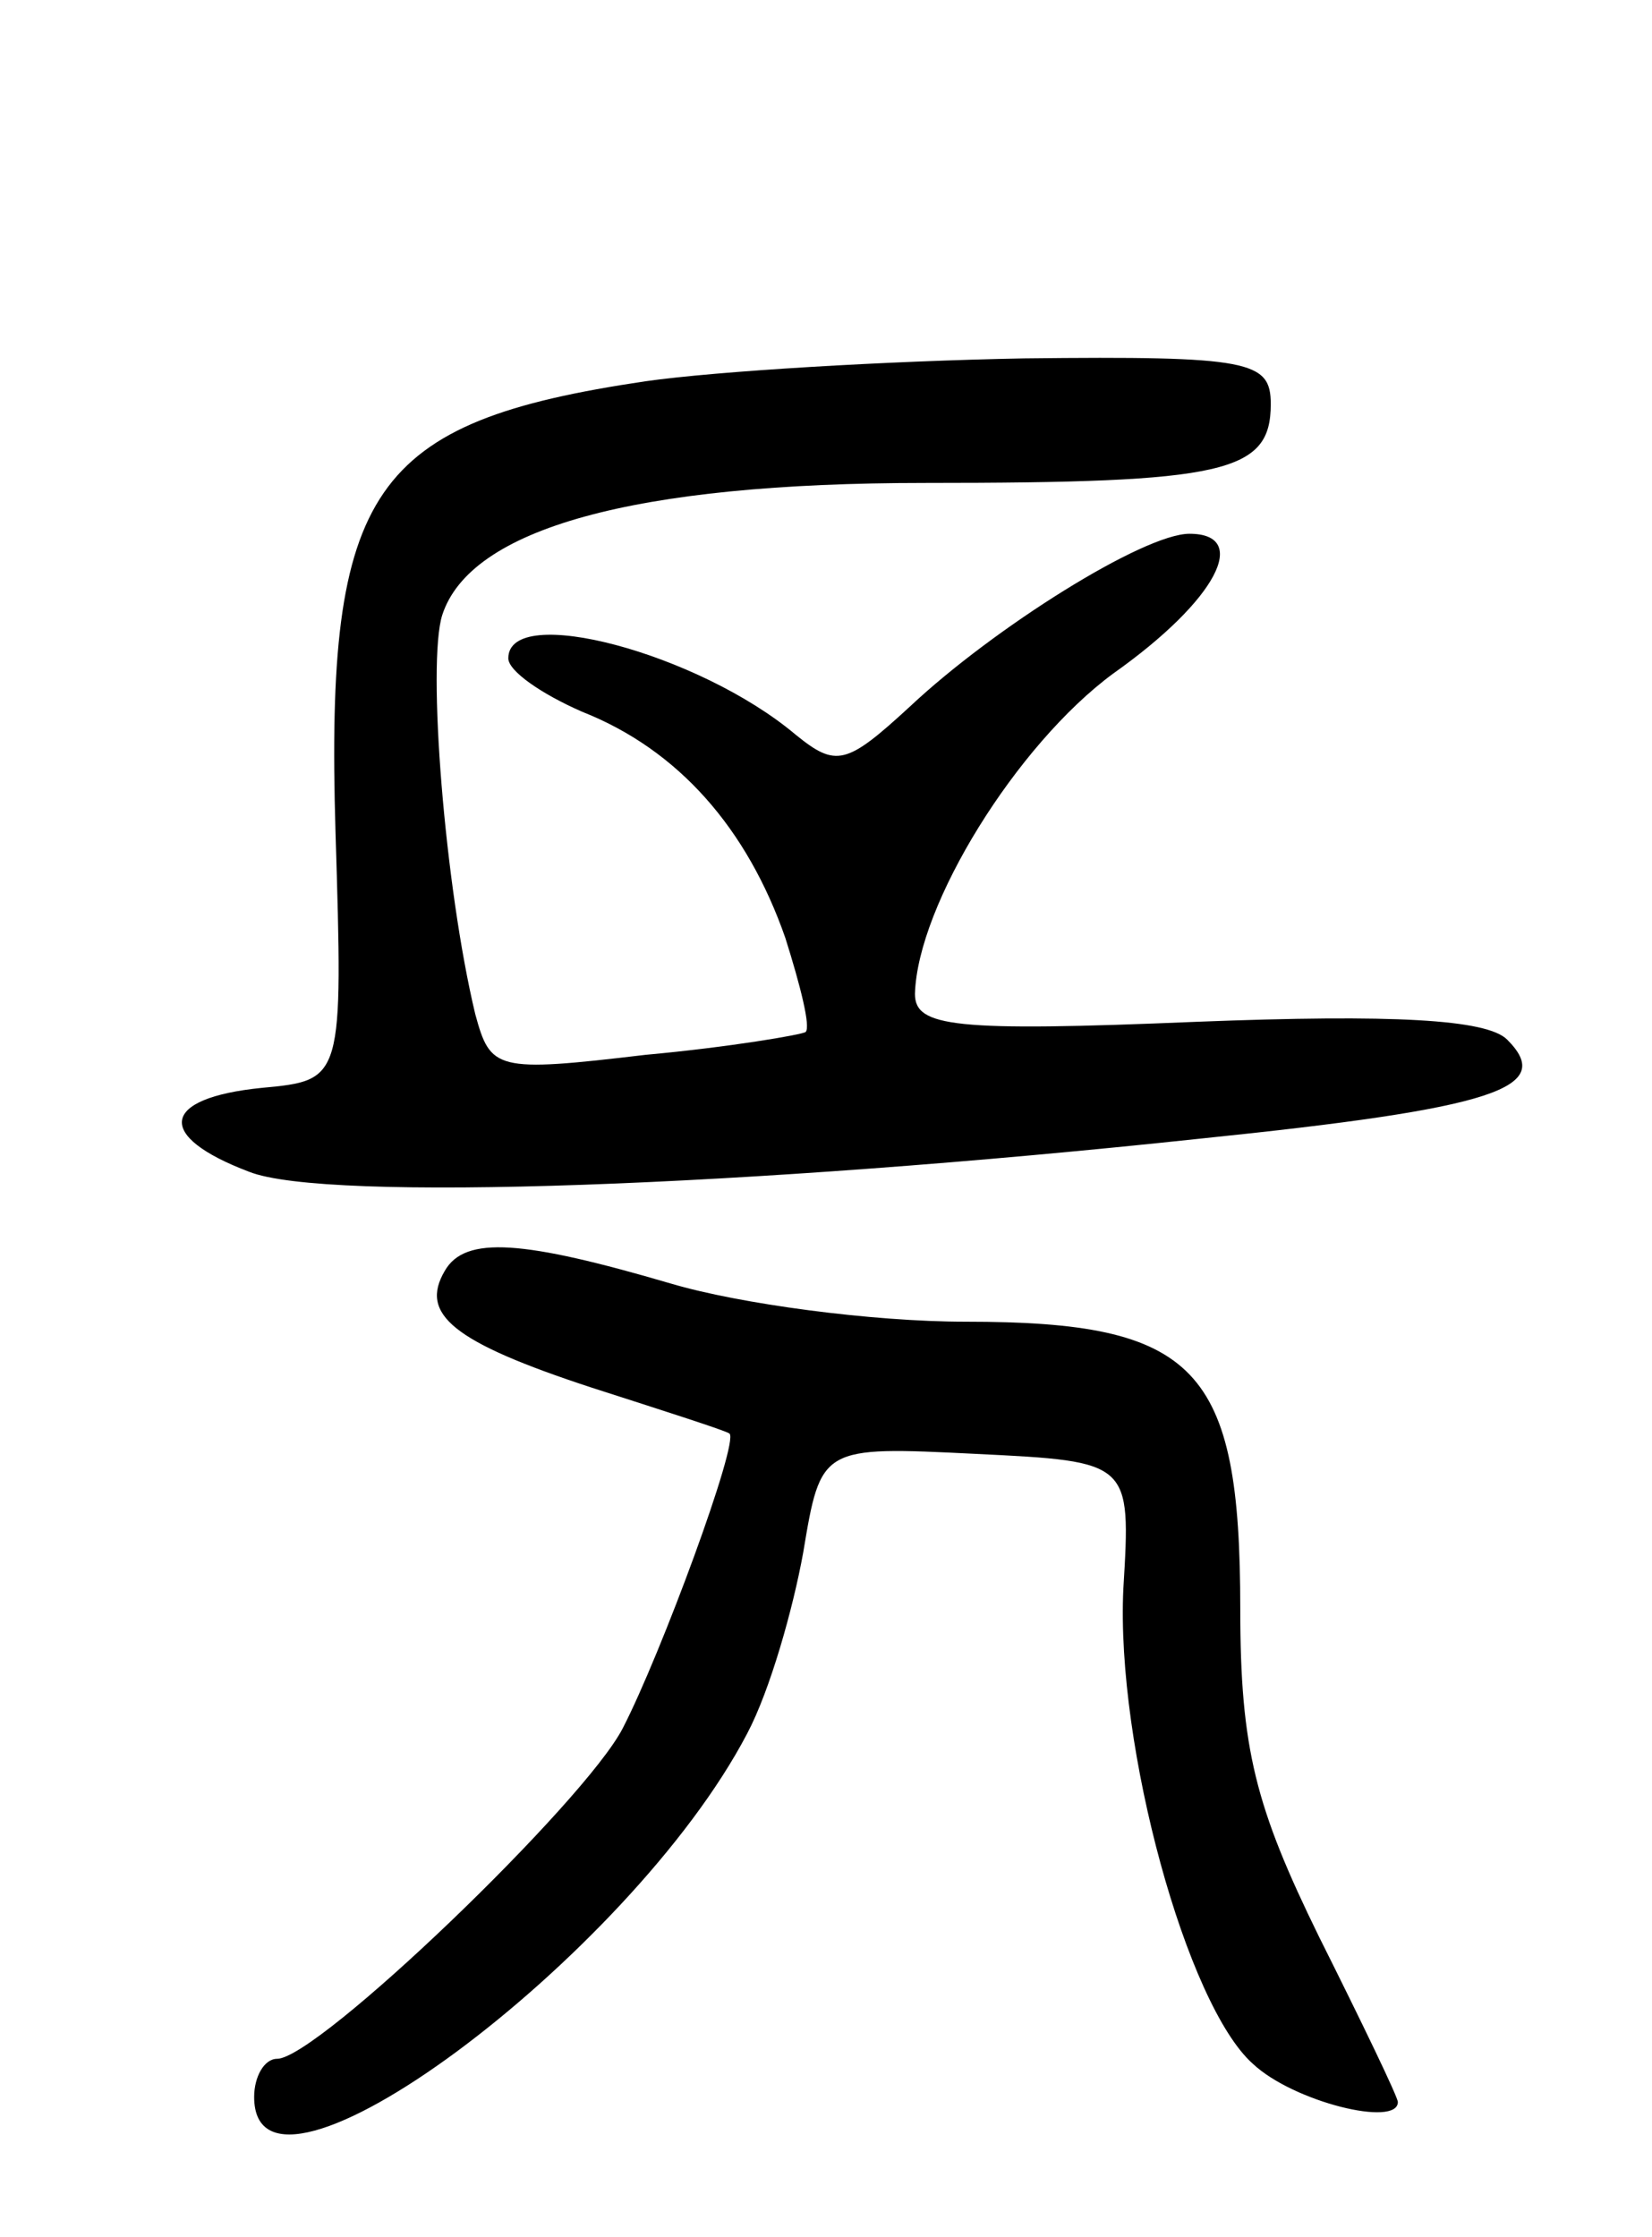 <svg version="1.0" xmlns="http://www.w3.org/2000/svg"
 width="65pt" height="88pt" viewBox="0 0 65 88"
 preserveAspectRatio="xMidYMid meet">
<g transform="translate(0,88) scale(0.1,-0.1)"
fill="#000000" stroke="none">
<path d="M254 730 c-108 -16 -126 -42 -122 -177 3 -98 3 -98 -29 -101 -40 -4
-42 -19 -5 -33 30 -12 196 -6 374 13 117 12 140 20 121 39 -8 8 -45 10 -122 7
-96 -4 -111 -2 -111 11 1 35 40 98 78 126 41 29 54 55 30 55 -18 0 -77 -37
-110 -68 -25 -23 -29 -24 -45 -11 -38 32 -113 52 -113 30 0 -5 13 -14 29 -21
38 -15 65 -46 80 -89 6 -19 10 -35 8 -37 -1 -1 -30 -6 -63 -9 -59 -7 -61 -6
-67 16 -12 50 -19 138 -13 157 11 34 75 52 190 52 118 0 136 4 136 31 0 17 -8
19 -97 18 -54 -1 -121 -5 -149 -9z"/>
<path d="M175 380 c-10 -17 3 -28 58 -46 28 -9 53 -17 54 -18 4 -3 -27 -87
-42 -116 -15 -29 -120 -130 -136 -130 -5 0 -9 -7 -9 -15 0 -55 148 55 194 143
9 17 18 49 22 71 7 42 7 42 68 39 61 -3 61 -3 58 -53 -3 -62 25 -164 51 -187
16 -15 57 -25 57 -15 0 2 -14 31 -31 65 -25 51 -31 74 -31 129 0 95 -17 113
-108 113 -37 0 -89 7 -116 15 -58 17 -81 19 -89 5z"/>
</g>
</svg>
